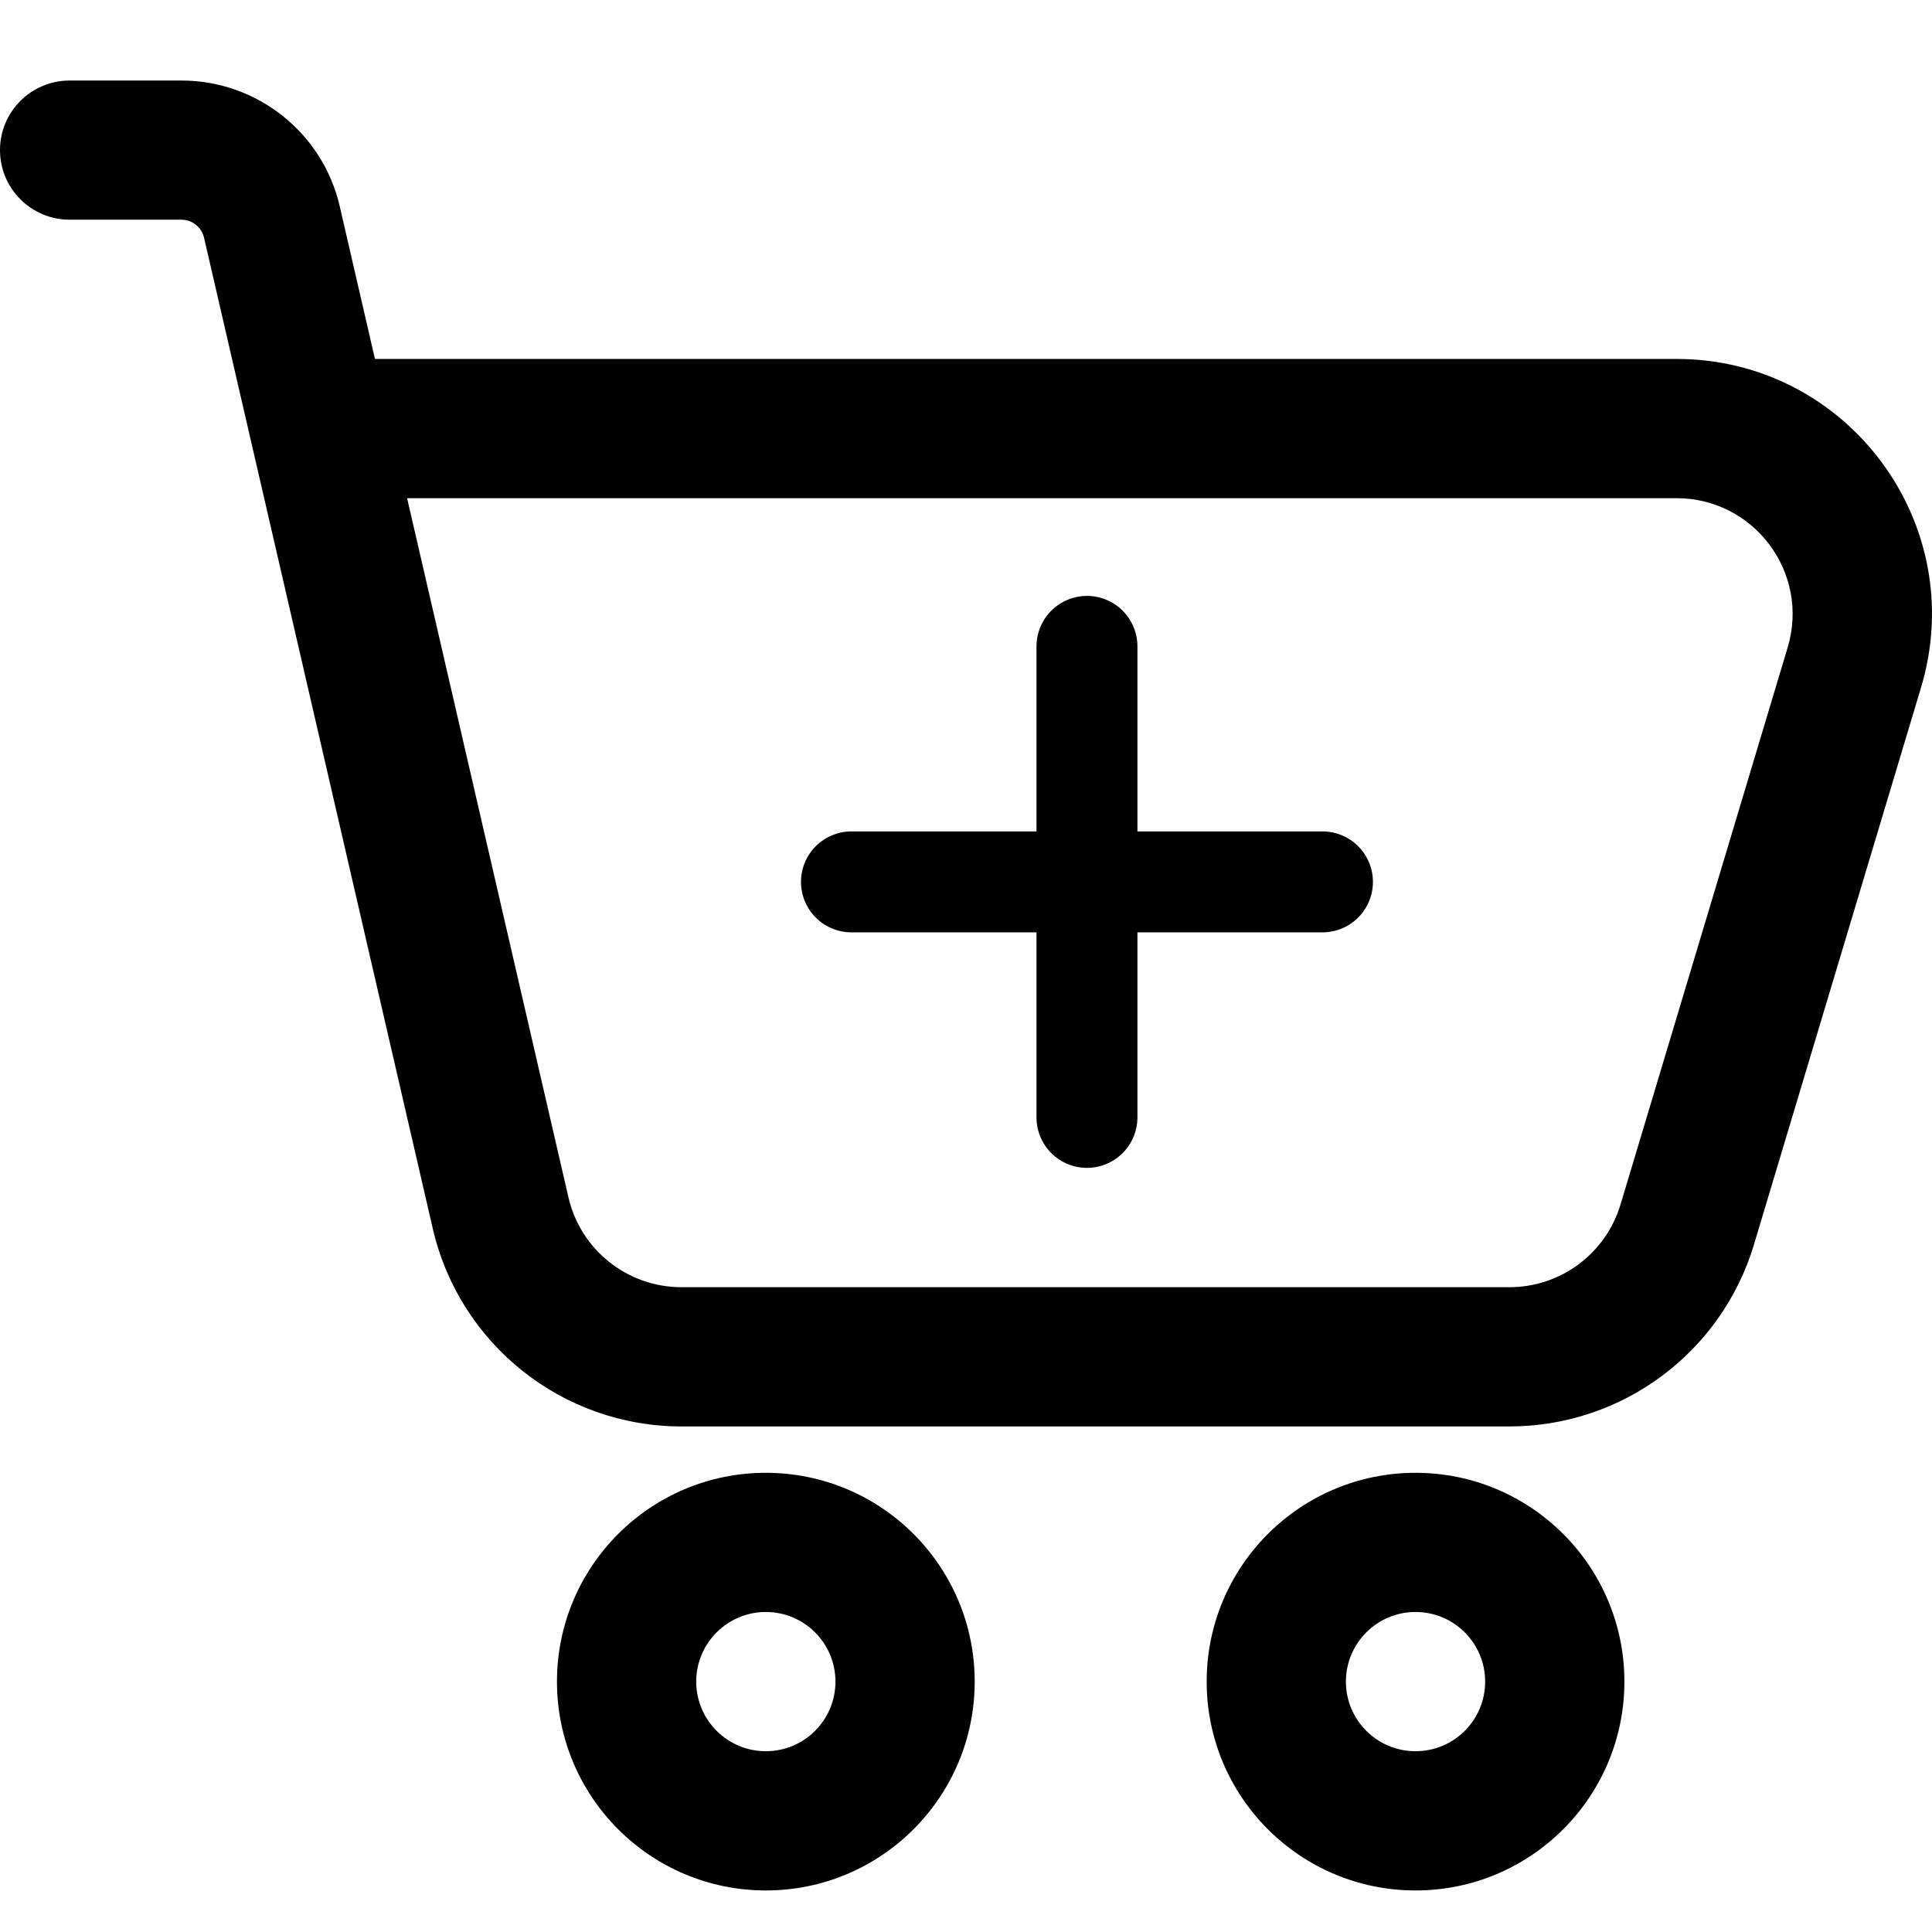 <svg width="28" height="28" viewBox="0 0 28 28" fill="currentColor" xmlns="http://www.w3.org/2000/svg">
<path fill-rule="evenodd" clip-rule="evenodd" d="M11.099 23.362C10.543 23.362 10.09 23.814 10.09 24.371C10.09 24.929 10.543 25.38 11.099 25.38C11.656 25.38 12.108 24.929 12.108 24.371C12.108 23.814 11.656 23.362 11.099 23.362ZM8.072 24.371C8.072 22.7 9.428 21.345 11.099 21.345C12.771 21.345 14.126 22.7 14.126 24.371C14.126 26.042 12.771 27.398 11.099 27.398C9.428 27.398 8.072 26.042 8.072 24.371Z" fill="currentColor"/>
<path fill-rule="evenodd" clip-rule="evenodd" d="M20.515 23.362C19.958 23.362 19.506 23.814 19.506 24.371C19.506 24.929 19.958 25.38 20.515 25.38C21.072 25.38 21.524 24.929 21.524 24.371C21.524 23.814 21.072 23.362 20.515 23.362ZM17.488 24.371C17.488 22.7 18.844 21.345 20.515 21.345C22.186 21.345 23.542 22.7 23.542 24.371C23.542 26.042 22.186 27.398 20.515 27.398C18.844 27.398 17.488 26.042 17.488 24.371Z" fill="currentColor"/>
<path fill-rule="evenodd" clip-rule="evenodd" d="M0 2.175C0 1.618 0.453 1.167 1.009 1.167H2.629C3.725 1.167 4.678 1.923 4.924 2.991L5.434 5.202H24.297C26.776 5.202 28.554 7.591 27.841 9.964L25.42 18.036C24.951 19.601 23.511 20.673 21.876 20.673H9.876C8.153 20.673 6.659 19.483 6.272 17.805L2.957 3.445C2.922 3.293 2.786 3.184 2.629 3.184H1.009C0.453 3.184 0 2.733 0 2.175ZM5.9 7.22L8.238 17.351C8.413 18.114 9.093 18.655 9.876 18.655H21.876C22.619 18.655 23.273 18.167 23.486 17.456L25.908 9.384C26.232 8.306 25.425 7.22 24.297 7.22L5.9 7.22Z" fill="currentColor"/>
<path d="M15.753 9.368V16.194" stroke="currentColor" stroke-width="1.463" stroke-linecap="round"/>
<path d="M19.166 12.781H12.34" stroke="currentColor" stroke-width="1.463" stroke-linecap="round"/>
</svg>
